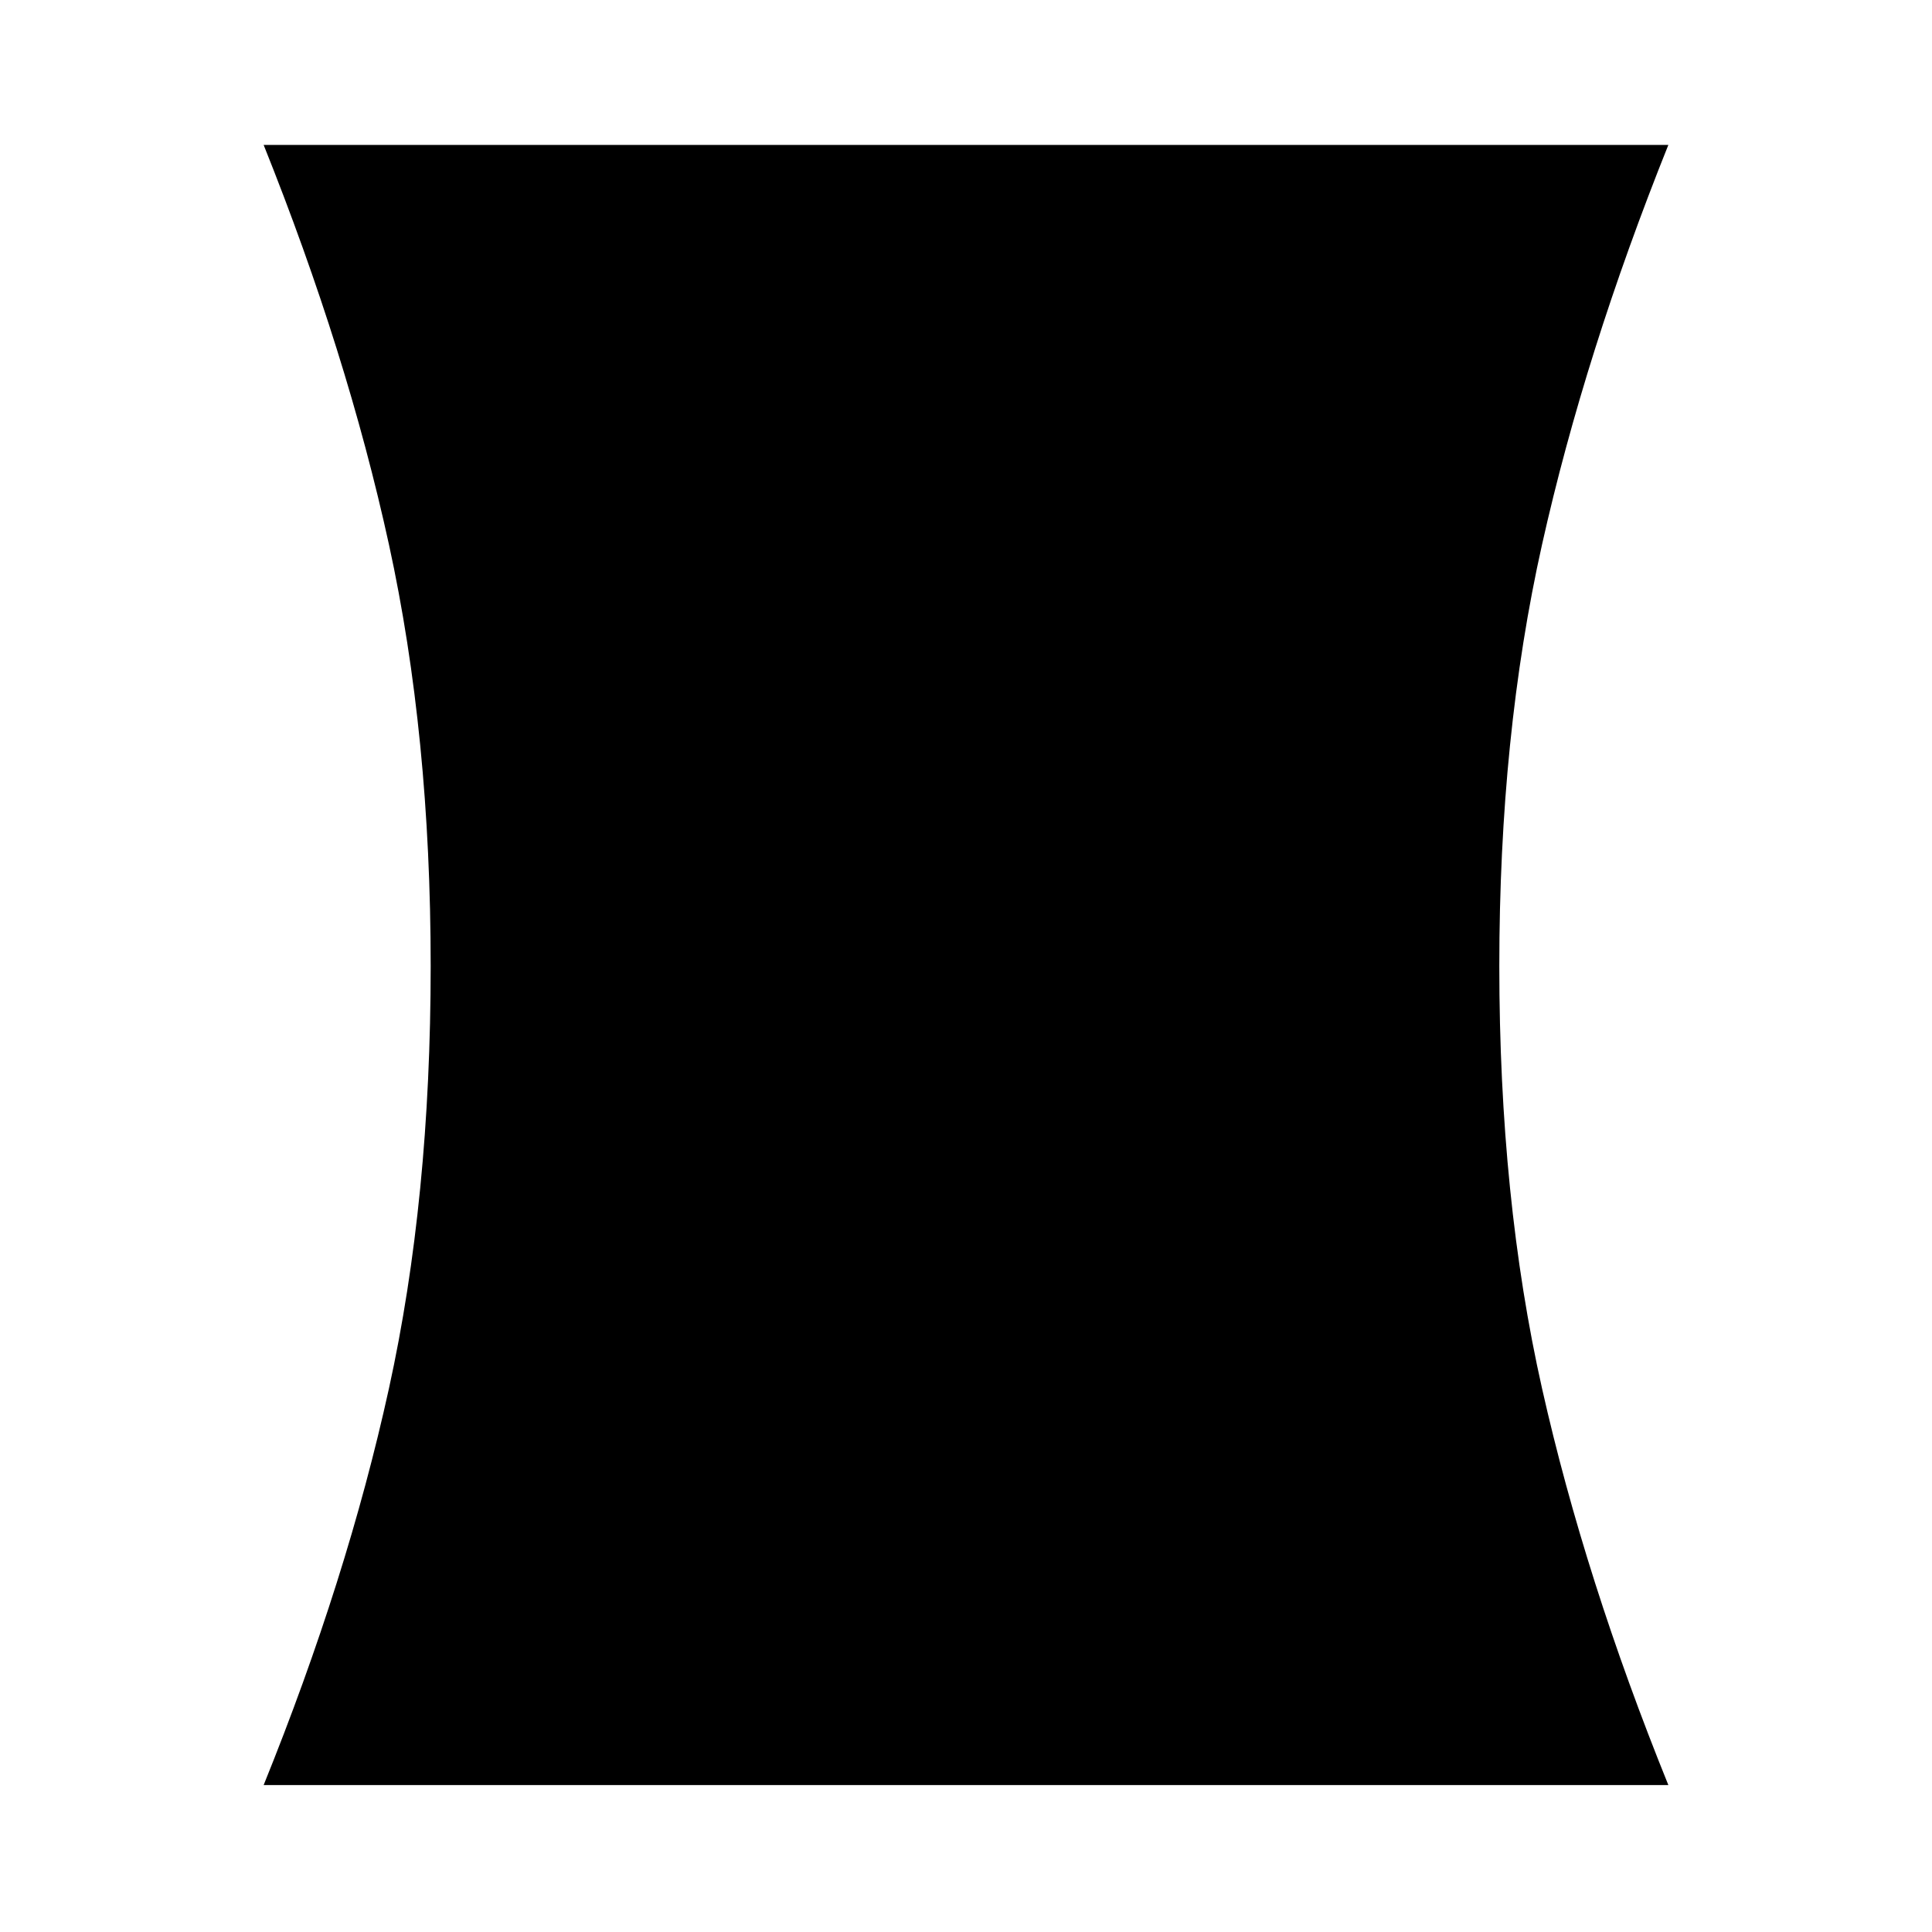 <svg xmlns="http://www.w3.org/2000/svg" height="20" viewBox="0 -960 960 960" width="20"><path d="M131-73q41.5-102.5 62.25-197T214-480q0-114.5-20.75-209.5T131-888h698q-41.5 103.5-62.75 198.5T745-480q0 115.5 21.25 210T829-73H131Z"/></svg>